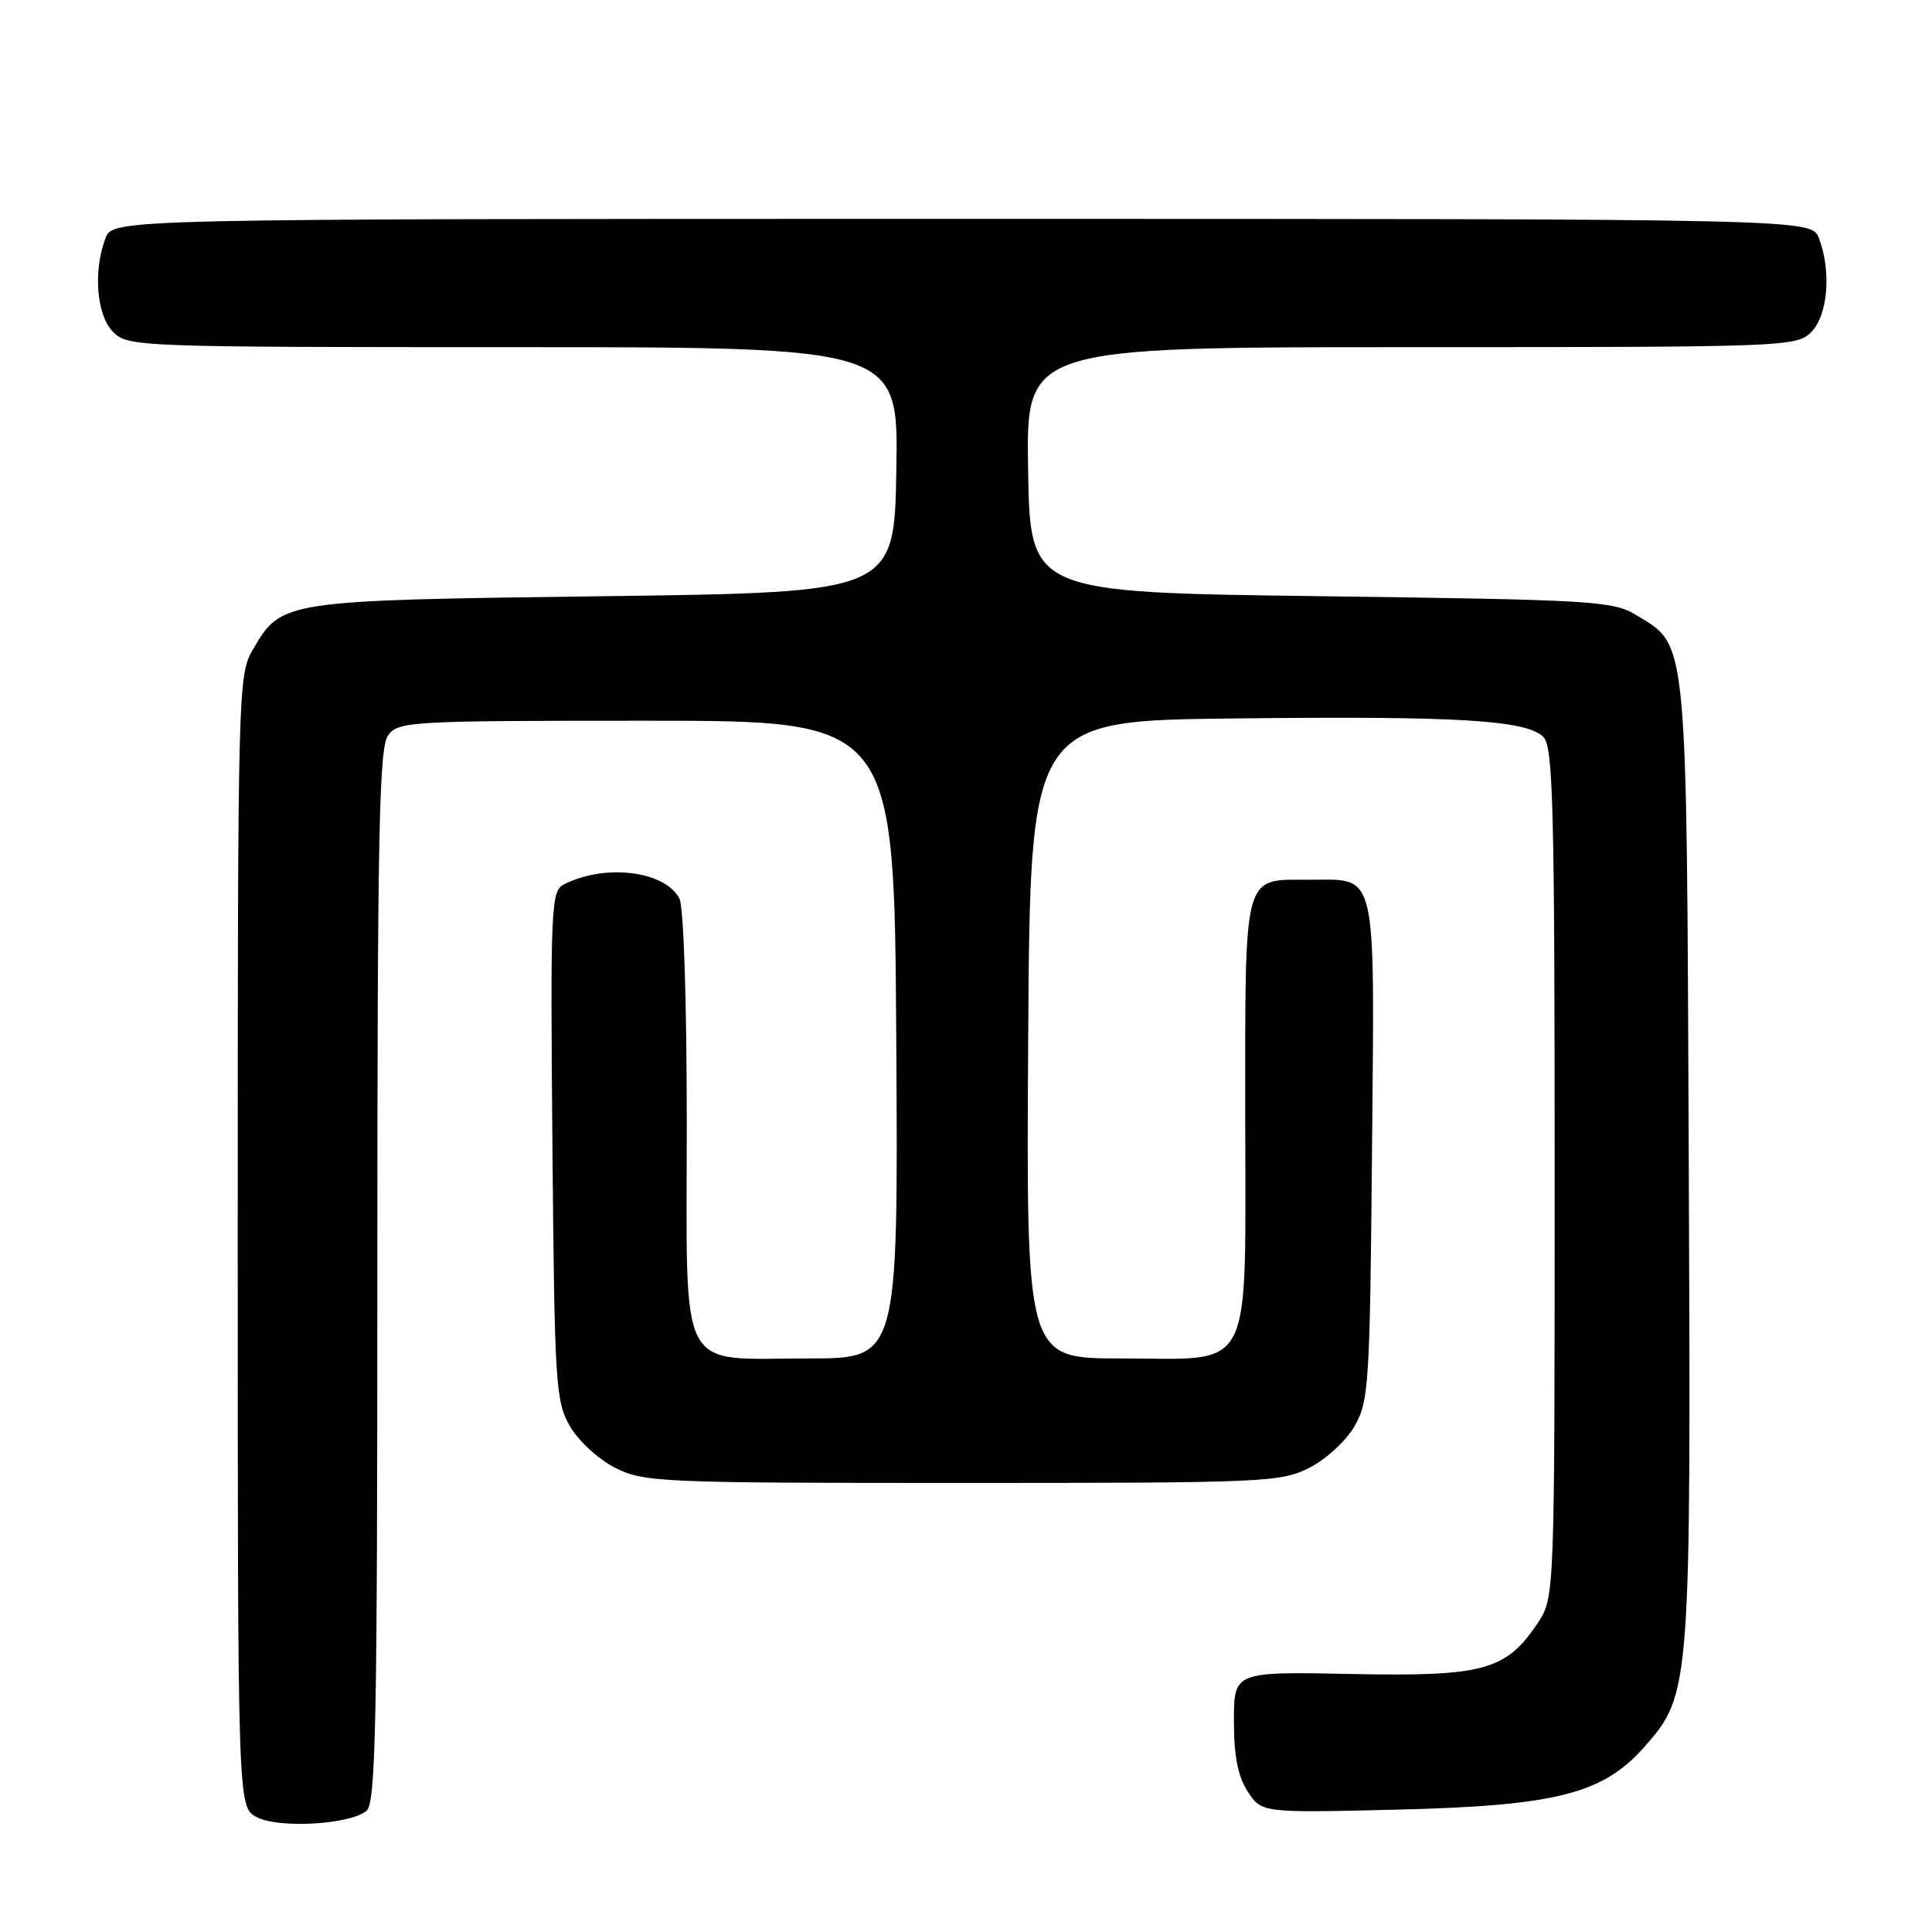 <?xml version="1.0" encoding="UTF-8" standalone="no"?>
<!DOCTYPE svg PUBLIC "-//W3C//DTD SVG 1.1//EN" "http://www.w3.org/Graphics/SVG/1.1/DTD/svg11.dtd" >
<svg xmlns="http://www.w3.org/2000/svg" xmlns:xlink="http://www.w3.org/1999/xlink" version="1.1" viewBox="0 0 256 256">
 <g >
 <path fill="currentColor"
d=" M 48.57 239.94 C 49.79 238.93 50.00 228.30 50.00 169.07 C 50.00 110.48 50.23 99.07 51.42 97.44 C 52.77 95.59 54.32 95.50 85.67 95.50 C 118.50 95.50 118.50 95.50 118.76 137.75 C 119.02 180.00 119.02 180.00 107.23 180.00 C 89.57 180.00 91.00 182.74 91.00 148.88 C 91.00 132.52 90.59 120.11 90.02 119.04 C 88.06 115.37 80.14 114.42 74.70 117.20 C 73.01 118.07 72.92 120.21 73.20 151.81 C 73.48 183.54 73.62 185.70 75.53 189.00 C 76.65 190.94 79.32 193.39 81.53 194.50 C 85.31 196.41 87.49 196.50 127.50 196.50 C 167.51 196.50 169.69 196.41 173.47 194.50 C 175.68 193.39 178.35 190.94 179.47 189.00 C 181.38 185.71 181.52 183.53 181.80 152.41 C 182.14 114.64 182.59 116.57 173.50 116.57 C 164.64 116.57 165.00 115.25 165.00 147.62 C 165.00 182.74 166.40 180.00 148.49 180.00 C 135.98 180.00 135.98 180.00 136.24 137.75 C 136.50 95.50 136.50 95.50 163.50 95.20 C 193.21 94.86 202.26 95.41 204.51 97.65 C 205.79 98.94 206.00 106.88 206.00 155.42 C 206.00 211.70 206.00 211.70 203.73 215.10 C 199.56 221.35 196.53 222.17 179.00 221.81 C 163.50 221.50 163.50 221.50 163.50 228.05 C 163.50 232.72 164.03 235.39 165.34 237.40 C 167.19 240.22 167.19 240.22 185.34 239.78 C 206.21 239.27 212.44 237.68 217.91 231.45 C 224.03 224.48 224.07 223.93 223.77 153.92 C 223.47 83.41 223.69 85.66 216.73 81.46 C 213.71 79.63 210.94 79.47 175.00 79.00 C 136.50 78.50 136.50 78.50 136.23 62.25 C 135.95 46.00 135.95 46.00 186.98 46.00 C 236.67 46.00 238.05 45.95 240.00 44.00 C 242.20 41.80 242.69 35.94 241.02 31.57 C 240.05 29.00 240.05 29.00 127.50 29.00 C 14.95 29.00 14.95 29.00 13.98 31.57 C 12.31 35.94 12.80 41.80 15.00 44.00 C 16.95 45.95 18.33 46.00 68.02 46.00 C 119.05 46.00 119.05 46.00 118.77 62.25 C 118.50 78.50 118.50 78.50 80.00 79.00 C 37.41 79.55 37.32 79.57 33.55 86.00 C 31.53 89.44 31.50 90.69 31.50 164.47 C 31.50 239.44 31.50 239.44 34.00 240.77 C 36.91 242.31 46.36 241.78 48.57 239.94 Z "/>
</g>
</svg>